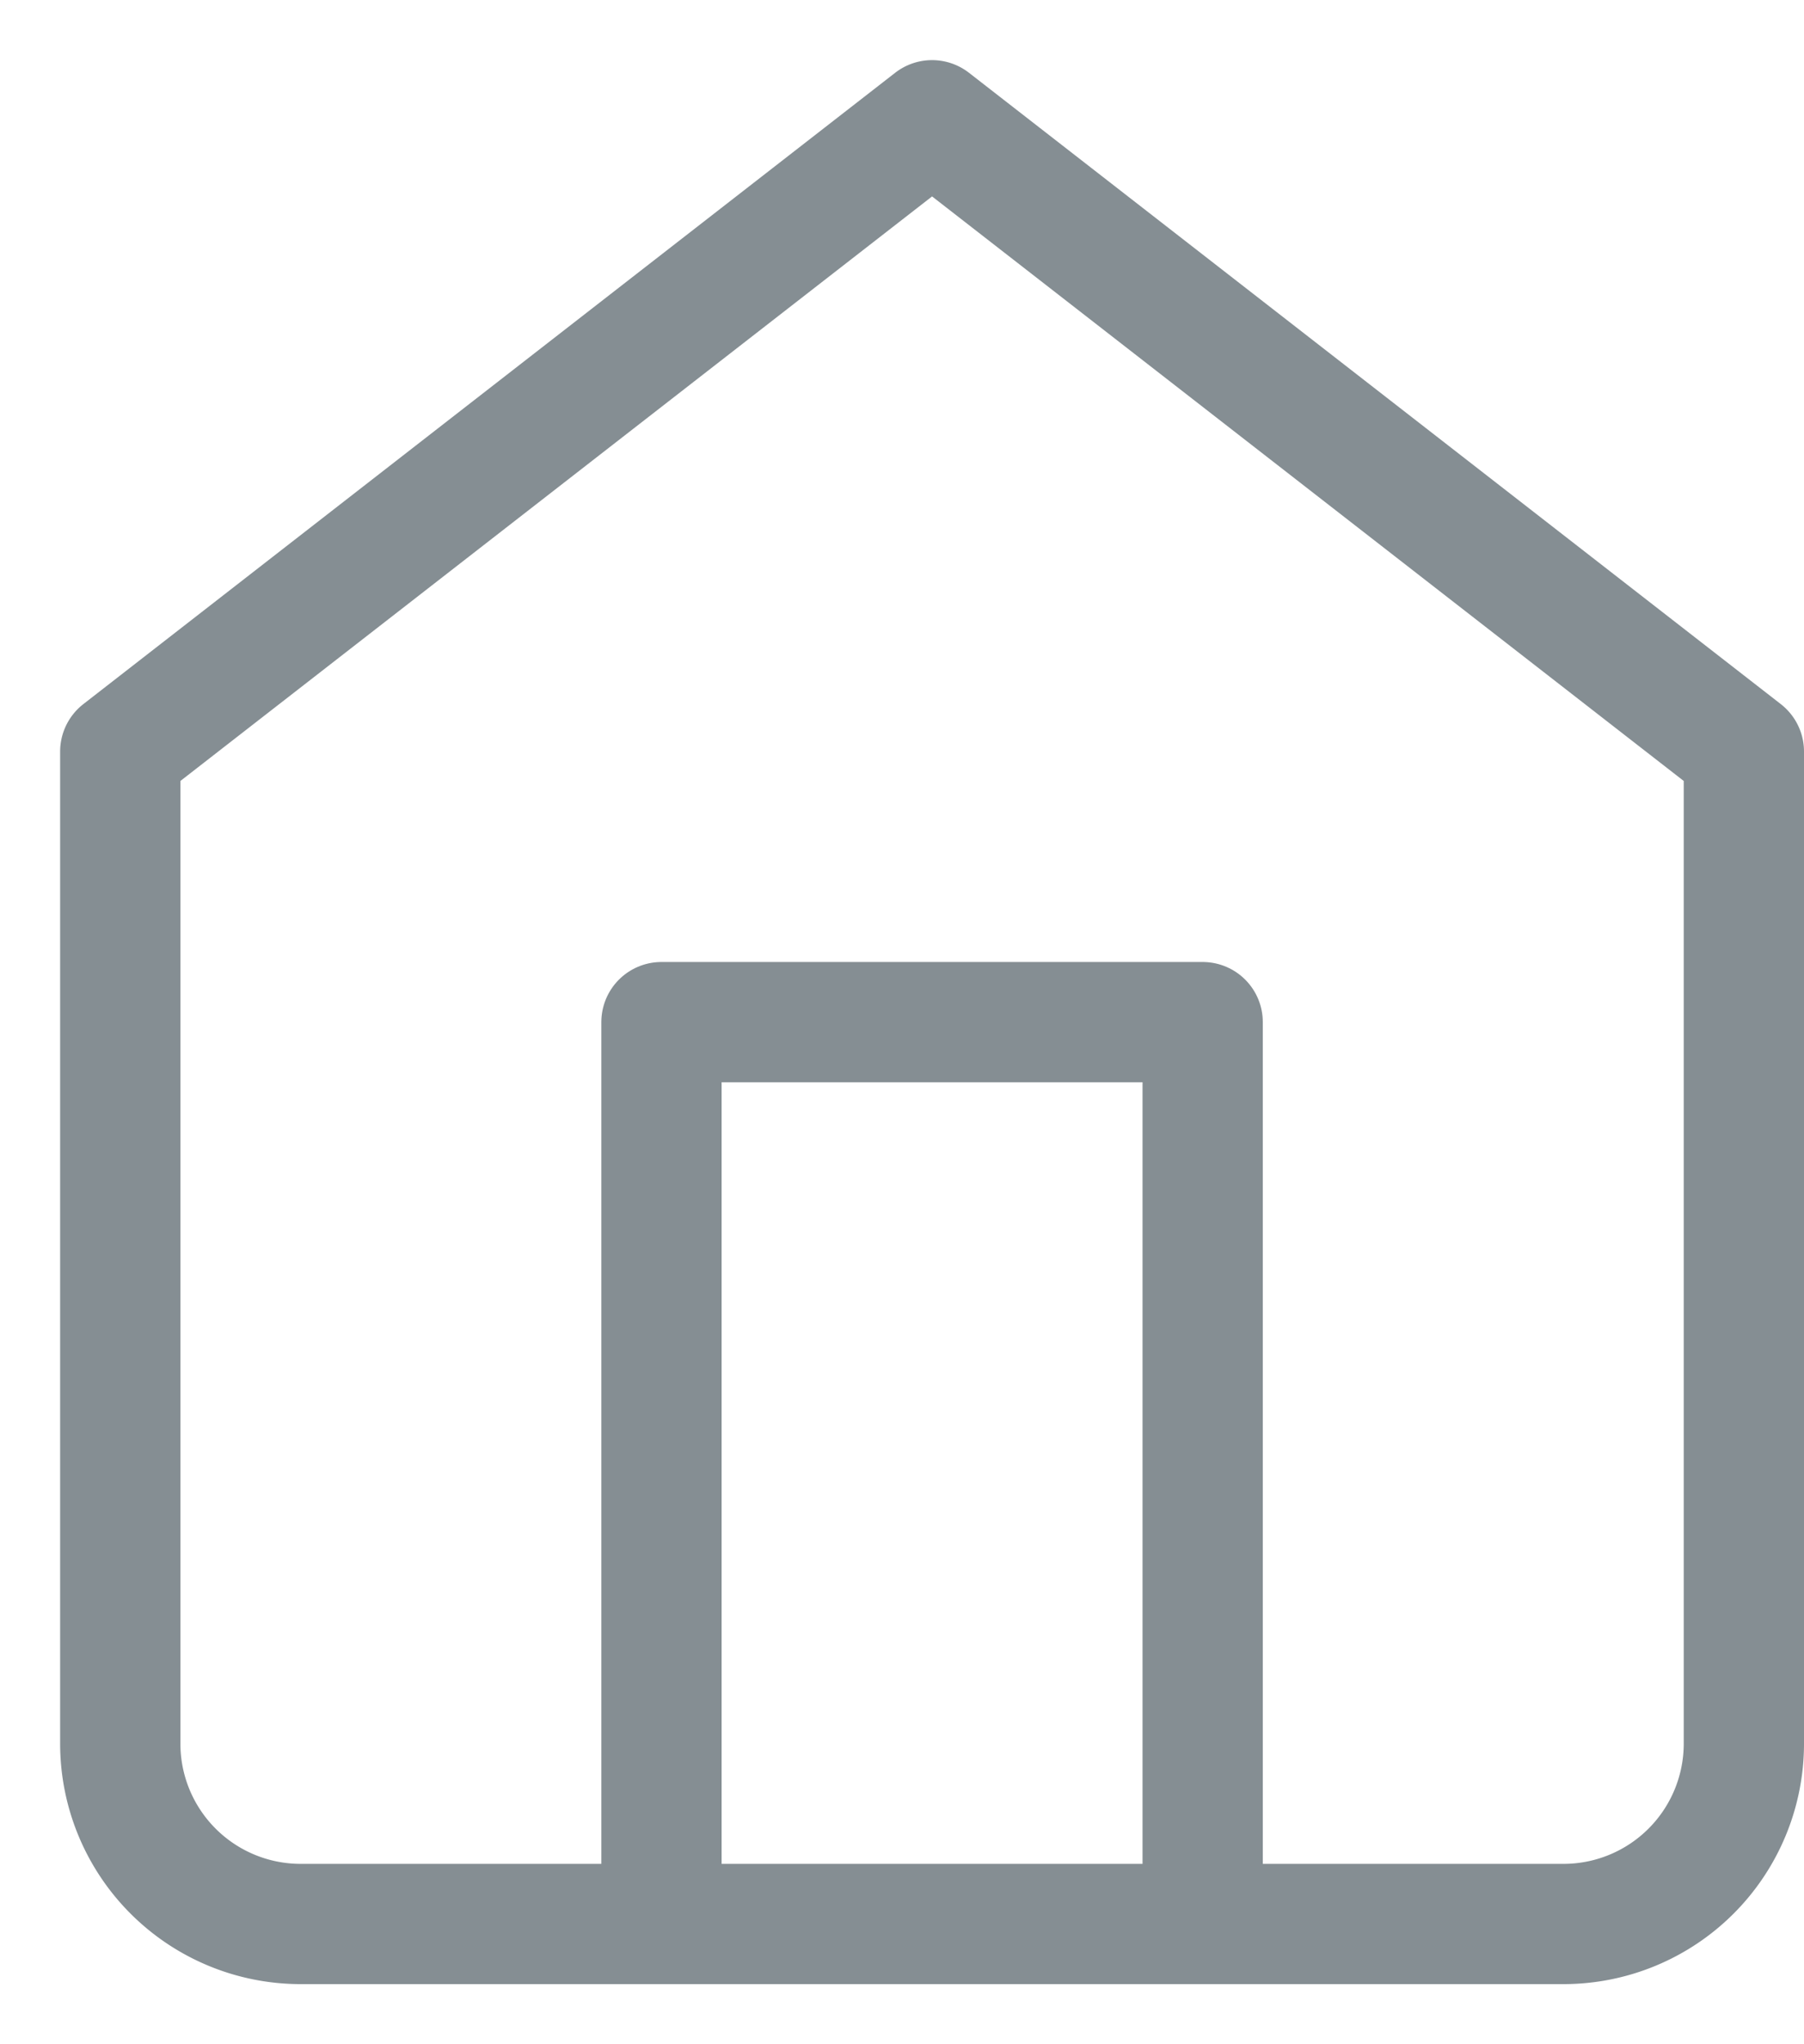 <svg width="15" height="17" fill="none" xmlns="http://www.w3.org/2000/svg"><path d="M1 6.25L7.75 1l6.75 5.25v8.25A1.5 1.5 0 0113 16H2.5A1.5 1.5 0 011 14.5V6.25z" stroke="#858E93" stroke-linecap="round" stroke-linejoin="round"/><path d="M5.5 16V8.5H10V16" stroke="#858E93" stroke-linecap="round" stroke-linejoin="round"/></svg>